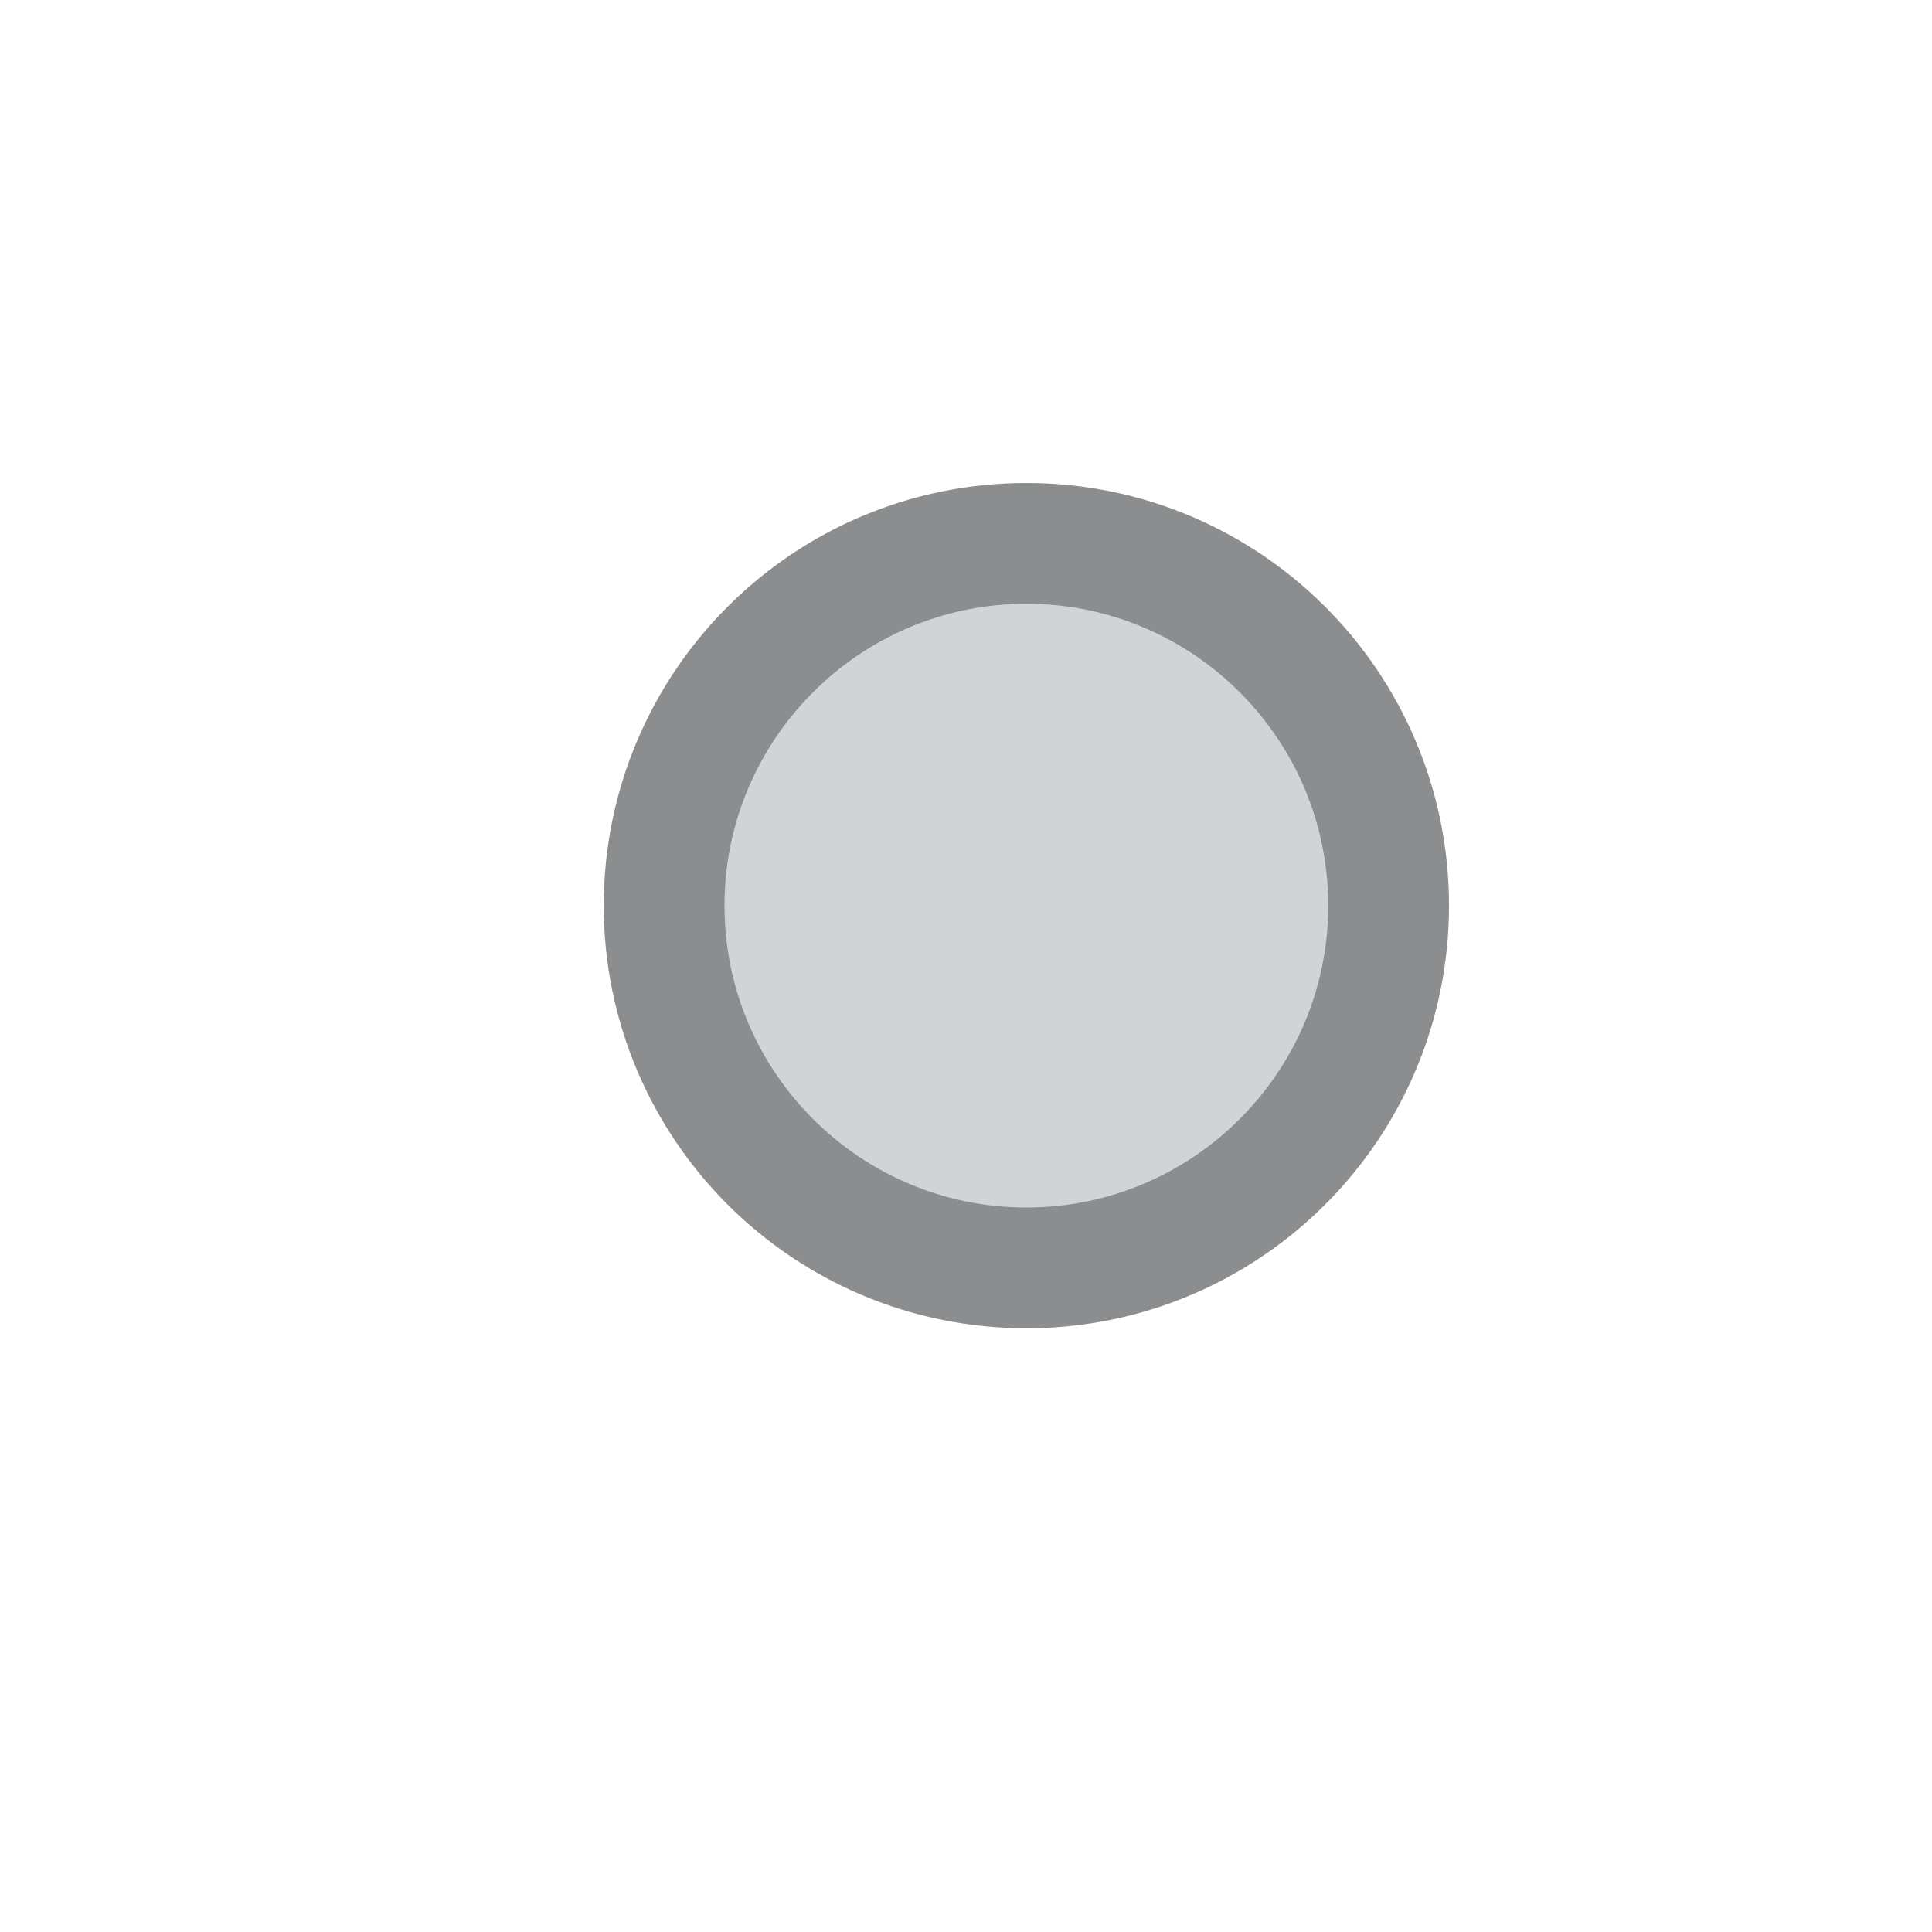 <?xml version="1.0" encoding="UTF-8"?>
<!--

    Licensed to the Apache Software Foundation (ASF) under one
    or more contributor license agreements.  See the NOTICE file
    distributed with this work for additional information
    regarding copyright ownership.  The ASF licenses this file
    to you under the Apache License, Version 2.0 (the
    "License"); you may not use this file except in compliance
    with the License.  You may obtain a copy of the License at

      http://www.apache.org/licenses/LICENSE-2.0

    Unless required by applicable law or agreed to in writing,
    software distributed under the License is distributed on an
    "AS IS" BASIS, WITHOUT WARRANTIES OR CONDITIONS OF ANY
    KIND, either express or implied.  See the License for the
    specific language governing permissions and limitations
    under the License.

-->
<svg id="New_Vector" xmlns="http://www.w3.org/2000/svg" width="16" height="16" version="1.1" viewBox="0 0 16 16">
  <!-- Generator: Adobe Illustrator 29.0.0, SVG Export Plug-In . SVG Version: 2.1.0 Build 186)  -->
  <defs>
    <style>
      .st0 {
        fill: #d1d3d4;
      }

      .st1 {
        opacity: .33;
      }
    </style>
  </defs>
  <g>
    <circle class="st0" cx="8.5" cy="7.5" r="3.5"/>
    <g class="st1">
      <path d="M8.5,5c1.378,0,2.5,1.121,2.5,2.5s-1.122,2.5-2.5,2.5-2.5-1.121-2.5-2.5,1.122-2.5,2.5-2.5M8.5,4c-1.933,0-3.5,1.567-3.5,3.5s1.567,3.5,3.5,3.5,3.5-1.567,3.5-3.5-1.567-3.5-3.5-3.5h0Z"/>
    </g>
  </g>
  <description>Apache NetBeans Logo
  </description>
</svg>
